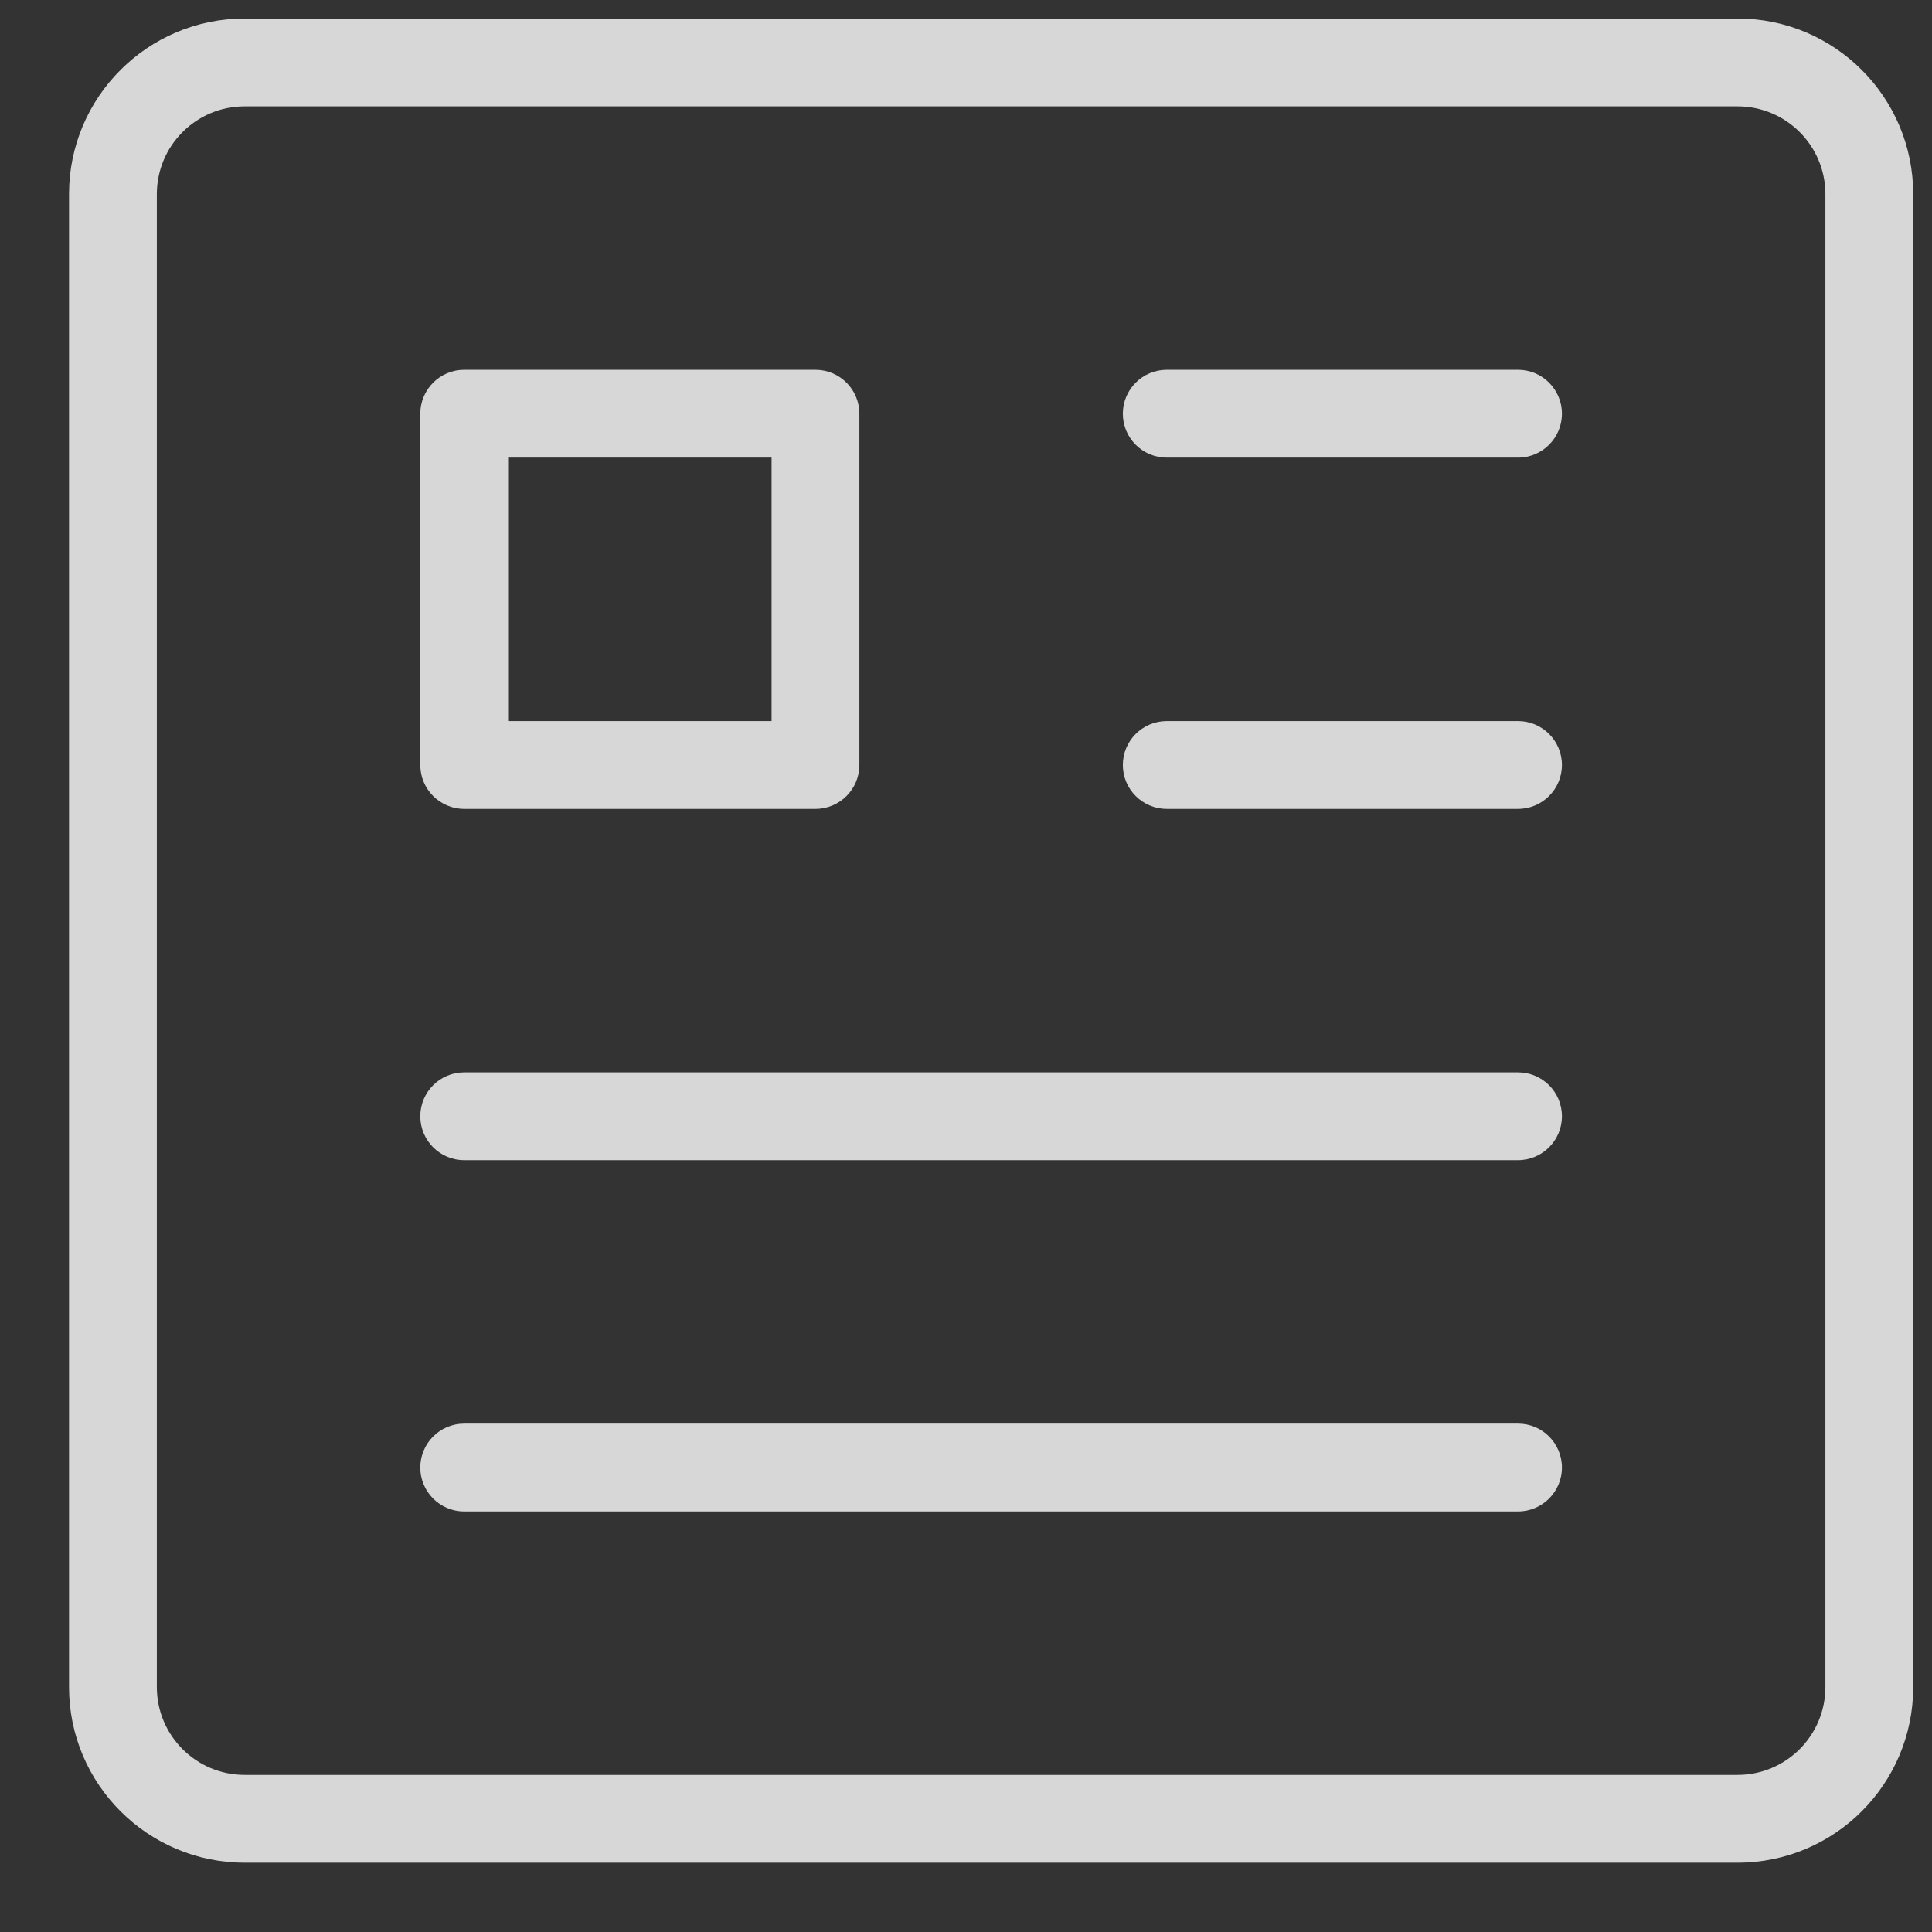 <svg width="22" height="22" viewBox="0 0 22 22" fill="none" xmlns="http://www.w3.org/2000/svg">
<rect x="0" y="0" width="22" height="22" fill="#333333" stroke="none"/>
<path d="M5.286 4.711V4.211C5.01 4.211 4.786 4.435 4.786 4.711H5.286ZM9.286 4.711H9.786C9.786 4.435 9.562 4.211 9.286 4.211V4.711ZM9.286 8.711V9.211C9.562 9.211 9.786 8.987 9.786 8.711H9.286ZM5.286 8.711H4.786C4.786 8.987 5.01 9.211 5.286 9.211V8.711ZM13.286 4.211C13.01 4.211 12.786 4.435 12.786 4.711C12.786 4.987 13.01 5.211 13.286 5.211V4.211ZM17.286 5.211C17.562 5.211 17.786 4.987 17.786 4.711C17.786 4.435 17.562 4.211 17.286 4.211V5.211ZM13.286 8.211C13.01 8.211 12.786 8.435 12.786 8.711C12.786 8.987 13.01 9.211 13.286 9.211V8.211ZM17.286 9.211C17.562 9.211 17.786 8.987 17.786 8.711C17.786 8.435 17.562 8.211 17.286 8.211V9.211ZM5.286 12.211C5.01 12.211 4.786 12.435 4.786 12.711C4.786 12.987 5.01 13.211 5.286 13.211V12.211ZM17.286 13.211C17.562 13.211 17.786 12.987 17.786 12.711C17.786 12.435 17.562 12.211 17.286 12.211V13.211ZM5.286 16.211C5.01 16.211 4.786 16.435 4.786 16.711C4.786 16.987 5.01 17.211 5.286 17.211V16.211ZM17.286 17.211C17.562 17.211 17.786 16.987 17.786 16.711C17.786 16.435 17.562 16.211 17.286 16.211V17.211ZM2.786 1.211H19.786V0.211H2.786V1.211ZM19.786 1.211C20.338 1.211 20.786 1.658 20.786 2.211H21.786C21.786 1.106 20.891 0.211 19.786 0.211V1.211ZM20.786 2.211V19.211H21.786V2.211H20.786ZM20.786 19.211C20.786 19.763 20.338 20.211 19.786 20.211V21.211C20.891 21.211 21.786 20.315 21.786 19.211H20.786ZM19.786 20.211H2.786V21.211H19.786V20.211ZM2.786 20.211C2.234 20.211 1.786 19.763 1.786 19.211H0.786C0.786 20.315 1.682 21.211 2.786 21.211V20.211ZM1.786 19.211V2.211H0.786V19.211H1.786ZM1.786 2.211C1.786 1.658 2.234 1.211 2.786 1.211V0.211C1.682 0.211 0.786 1.106 0.786 2.211H1.786ZM5.286 5.211H9.286V4.211H5.286V5.211ZM8.786 4.711V8.711H9.786V4.711H8.786ZM9.286 8.211H5.286V9.211H9.286V8.211ZM5.786 8.711V4.711H4.786V8.711H5.786ZM13.286 5.211H17.286V4.211H13.286V5.211ZM13.286 9.211H17.286V8.211H13.286V9.211ZM5.286 13.211H17.286V12.211H5.286V13.211ZM5.286 17.211H17.286V16.211H5.286V17.211Z" fill="#F2F3F2" fill-opacity="0.85"/>
</svg>

